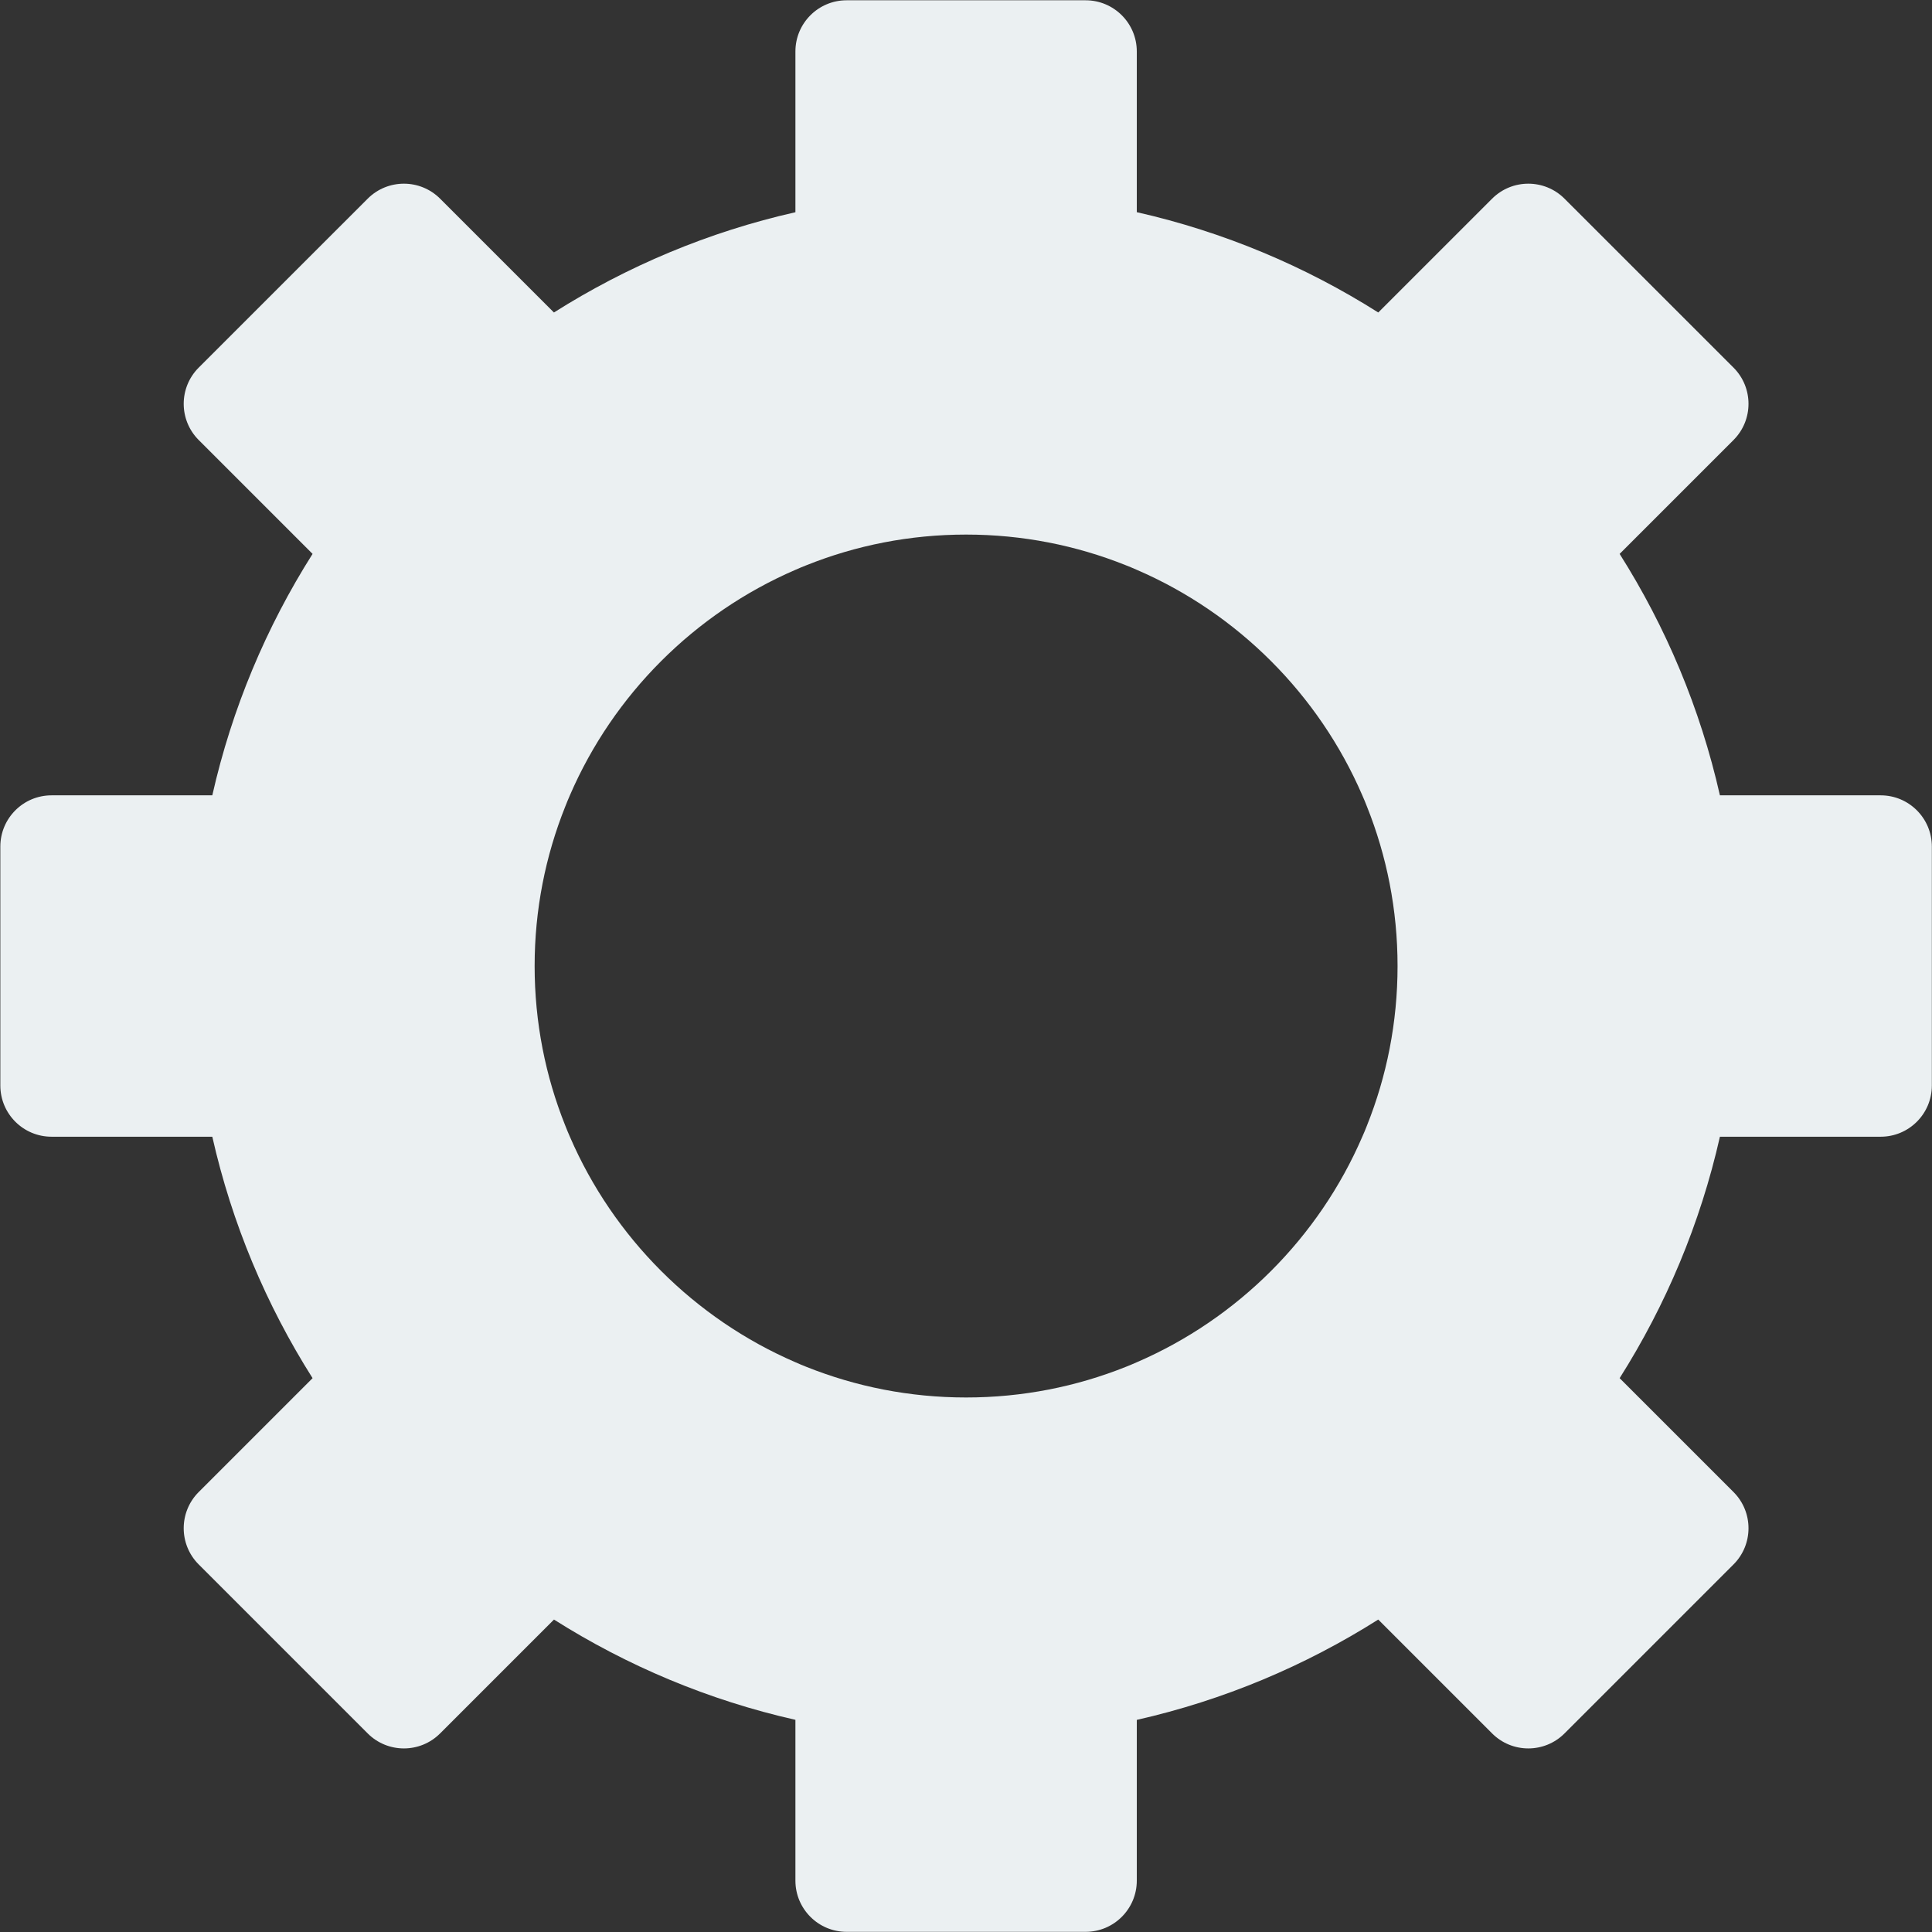 <?xml version="1.0" encoding="UTF-8" standalone="no"?>
<!-- Created with Inkscape (http://www.inkscape.org/) -->

<svg
   version="1.1"
   id="svg1"
   width="106.664"
   height="106.667"
   viewBox="0 0 106.664 106.667"
   xmlns="http://www.w3.org/2000/svg"
   xmlns:svg="http://www.w3.org/2000/svg">
  <rect x="0" y="0" width="106.664" height="106.667" fill="#333333" stroke="none"/>
  <defs
     id="defs1">
    <clipPath
       clipPathUnits="userSpaceOnUse"
       id="clipPath193">
      <path
         d="M 0,2436 H 1125 V 0 H 0 Z"
         transform="translate(-167.182,-1422.114)"
         id="path193" />
    </clipPath>
  </defs>
  <g
     id="g1"
     transform="translate(-147.441,-1289.708)">
    <g
       id="group-MC3">
      <path
         id="path192"
         d="m 0,0 c -0.06,-0.156 -0.125,-0.311 -0.193,-0.463 -1.804,-4.178 -5.162,-7.536 -9.34,-9.341 -0.154,-0.069 -0.308,-0.132 -0.463,-0.194 -2.045,-0.817 -4.274,-1.265 -6.607,-1.265 -2.333,0 -4.561,0.448 -6.606,1.265 -0.156,0.062 -0.309,0.125 -0.463,0.194 -4.178,1.805 -7.536,5.163 -9.341,9.341 -0.067,0.152 -0.132,0.307 -0.192,0.463 -0.819,2.045 -1.268,4.273 -1.268,6.606 0,2.332 0.449,4.56 1.268,6.605 0.06,0.156 0.125,0.311 0.192,0.465 1.805,4.178 5.163,7.536 9.341,9.34 0.154,0.068 0.307,0.133 0.463,0.193 2.045,0.818 4.273,1.267 6.606,1.267 2.333,0 4.562,-0.449 6.607,-1.267 0.155,-0.06 0.309,-0.125 0.463,-0.193 4.178,-1.804 7.536,-5.162 9.34,-9.34 C -0.125,13.522 -0.06,13.367 0,13.211 0.818,11.166 1.267,8.938 1.267,6.606 1.267,4.273 0.818,2.045 0,0 m 23.396,1.658 v 9.897 c 0,1.171 -0.949,2.121 -2.12,2.121 h -6.658 c -0.813,3.6 -2.236,6.97 -4.153,10 l 4.716,4.716 c 0.828,0.828 0.828,2.171 0,2.999 l -6.999,6.997 c -0.828,0.828 -2.171,0.828 -2.999,0 L 0.468,33.674 c -3.029,1.917 -6.401,3.34 -10.001,4.155 v 6.656 c 0,1.171 -0.95,2.12 -2.121,2.12 h -9.897 c -1.172,0 -2.121,-0.949 -2.121,-2.12 v -6.658 c -3.6,-0.813 -6.972,-2.238 -10.002,-4.153 l -4.714,4.714 c -0.828,0.828 -2.171,0.828 -2.999,0 l -6.999,-6.997 c -0.828,-0.828 -0.828,-2.171 0,-2.999 l 4.716,-4.716 c -1.918,-3.03 -3.34,-6.4 -4.153,-10 h -6.658 c -1.171,0 -2.121,-0.95 -2.121,-2.121 V 1.658 c 0,-1.172 0.95,-2.121 2.121,-2.121 h 6.658 c 0.813,-3.6 2.235,-6.971 4.153,-10 l -4.716,-4.716 c -0.828,-0.828 -0.828,-2.171 0,-2.999 l 6.999,-6.999 c 0.828,-0.828 2.171,-0.828 2.999,0 l 4.716,4.716 c 3.029,-1.917 6.4,-3.34 10,-4.153 v -6.66 c 0,-1.171 0.949,-2.121 2.121,-2.121 h 9.897 c 1.171,0 2.121,0.95 2.121,2.121 v 6.658 c 3.6,0.815 6.97,2.238 10,4.155 l 4.716,-4.716 c 0.828,-0.828 2.171,-0.828 2.999,0 l 6.999,6.999 c 0.828,0.828 0.828,2.171 0,2.999 l -4.716,4.716 c 1.917,3.029 3.34,6.4 4.153,10 h 6.658 c 1.171,0 2.12,0.949 2.12,2.121"
         style="fill:#ebf0f2;fill-opacity:1;fill-rule:nonzero;stroke:none"
         transform="matrix(1.333,0,0,-1.333,222.91,1351.848)"
         clip-path="url(#clipPath193)" />
    </g>
  </g>
</svg>
